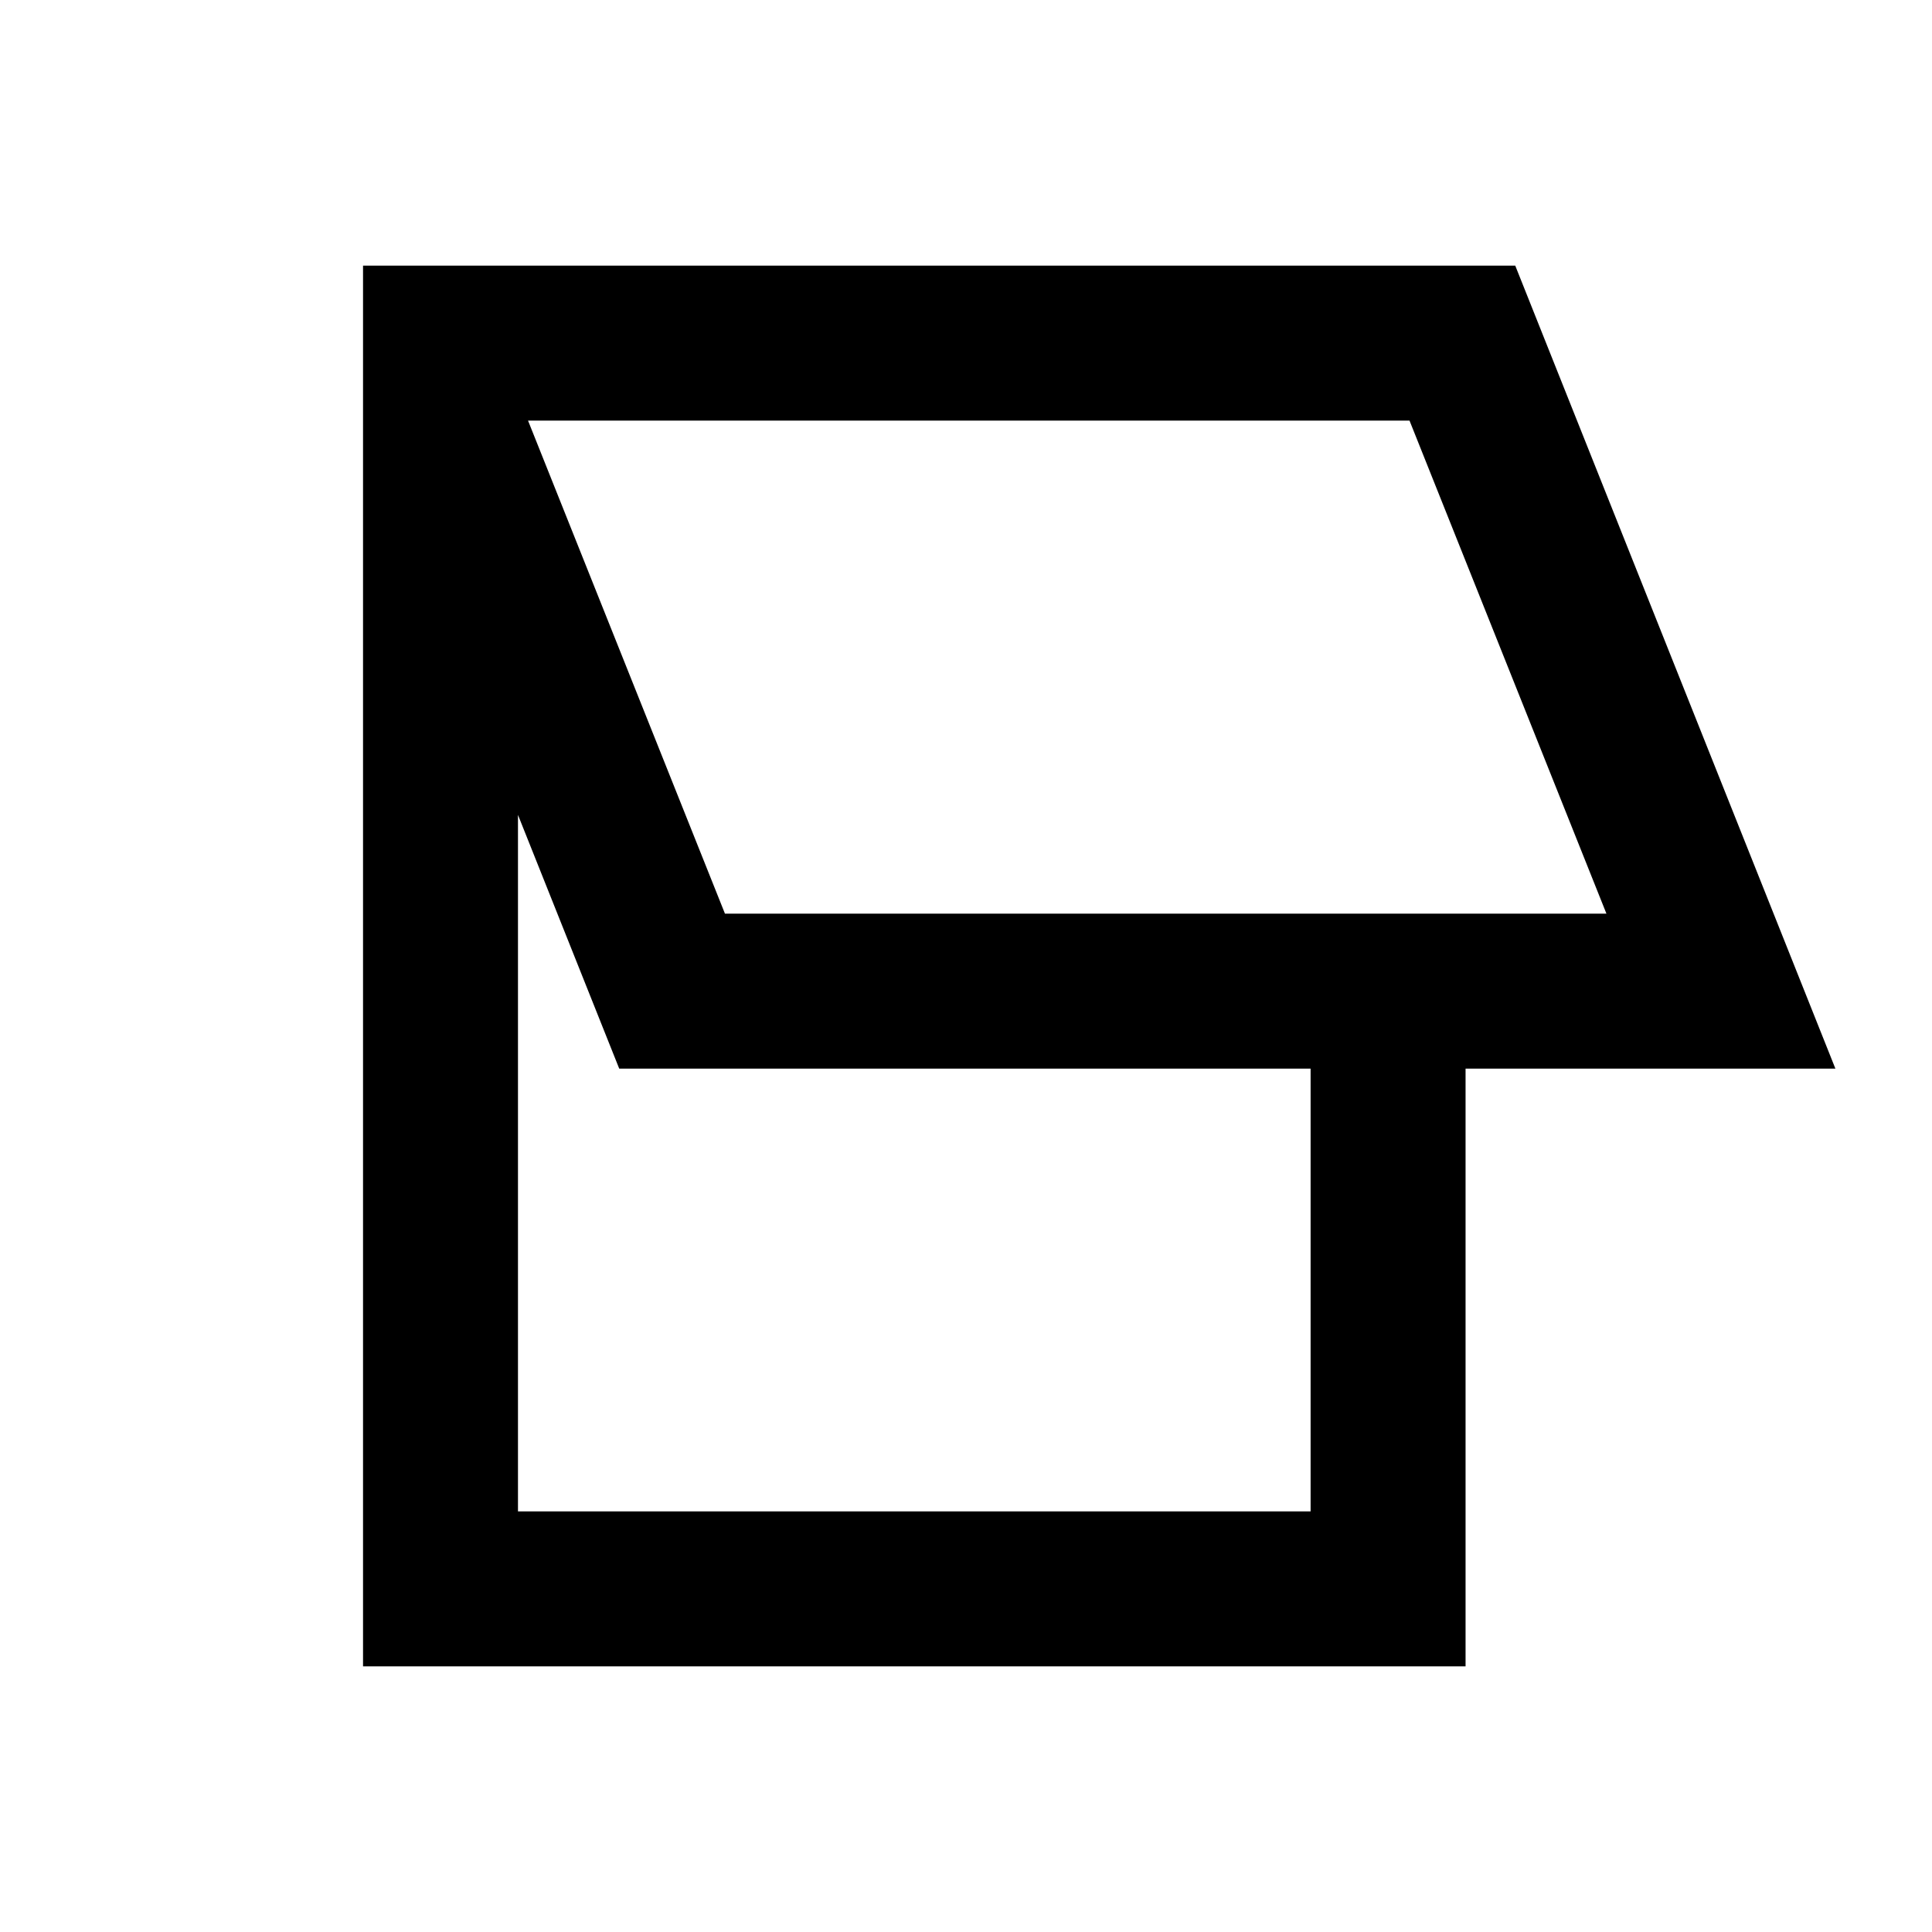<svg xmlns="http://www.w3.org/2000/svg" height="20" viewBox="0 -960 960 960" width="20"><path d="M180.39-132v-696h572.53L912-429H728.23v297H180.39Zm179.84-374h438l-97.85-245h-438l97.85 245ZM257.38-209h393.85v-220H307.69l-50.31-126.08V-209Zm272.93-420Z"/></svg>